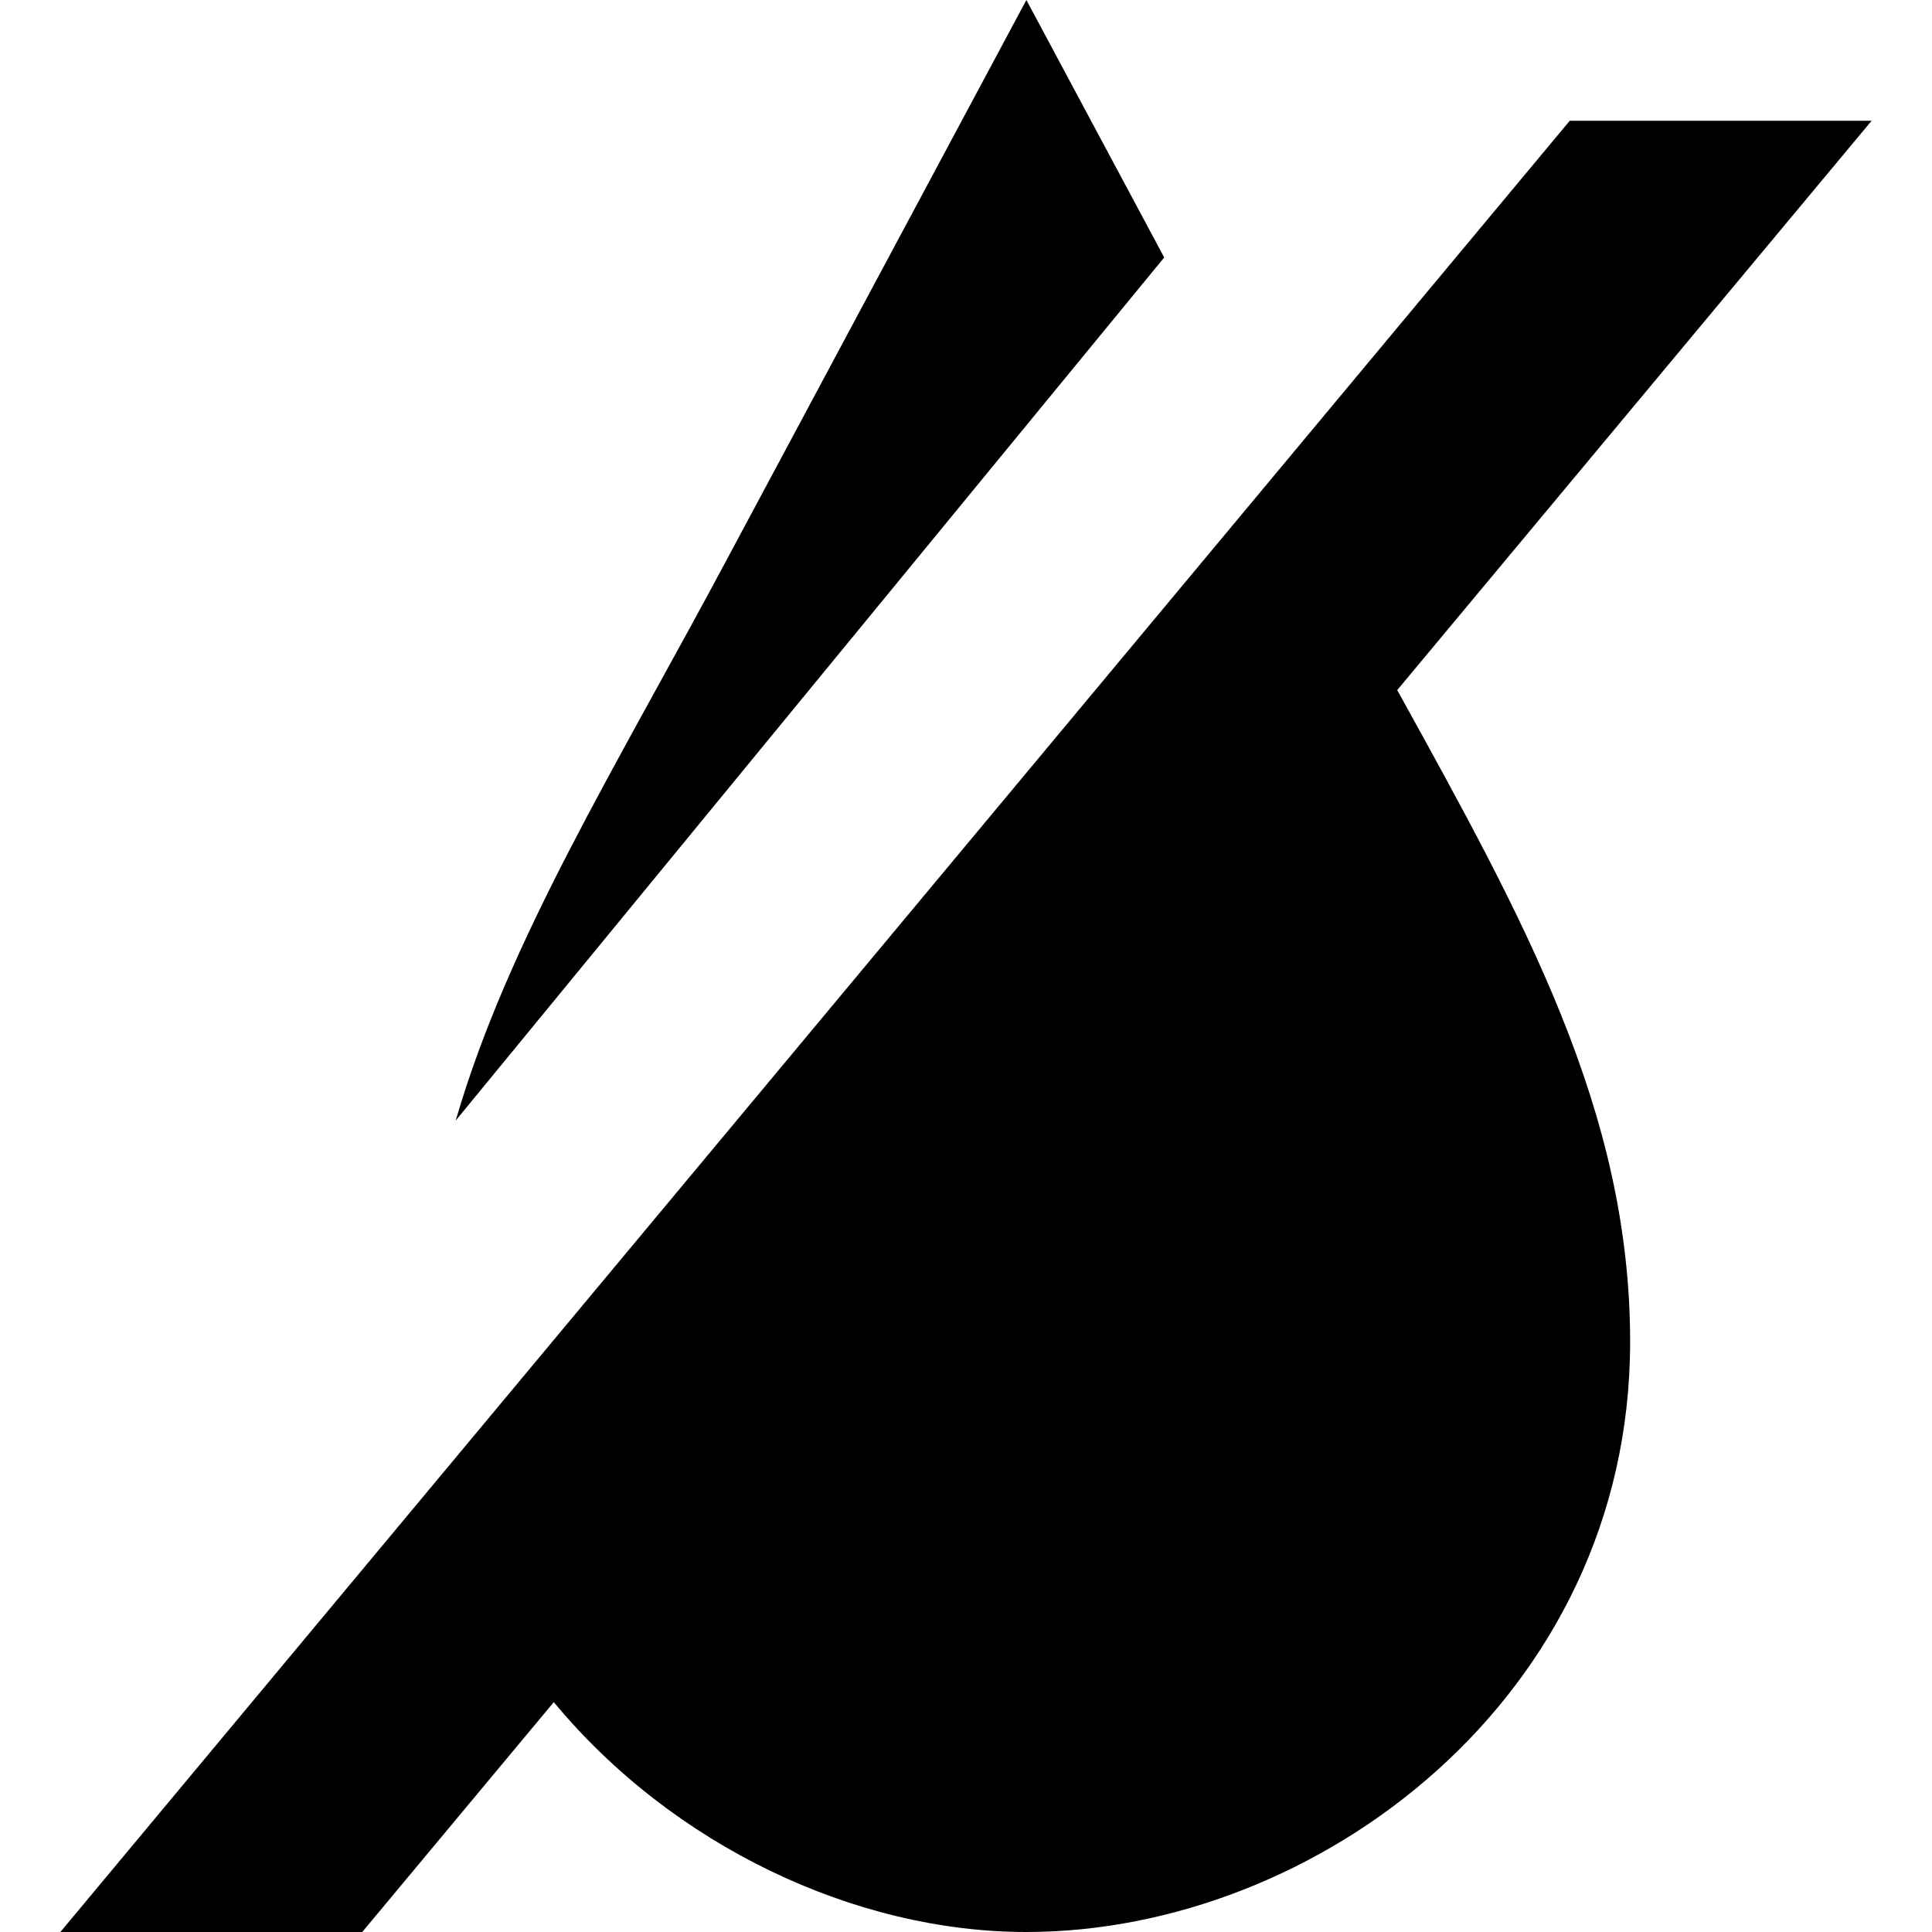 <svg height='100px' width='100px'  fill="currentcolor" xmlns="http://www.w3.org/2000/svg" xmlns:xlink="http://www.w3.org/1999/xlink" version="1.1" x="0px" y="0px" viewBox="0 0 100 100" enable-background="new 0 0 100 100" xml:space="preserve"><path d="M60.259,13.327L53.125,0L37.734,28.75C31.923,39.647,26.311,48.625,23.587,58L60.259,13.327z M72.32,35.719L96.875,6.25  H81.25L3.125,100H18.75l9.914-11.898C34.82,95.531,44.25,100,53.125,100c15,0,31.25-12.109,31.25-30.547  C84.375,57.484,78.899,47.625,72.32,35.719z"></path></svg>
